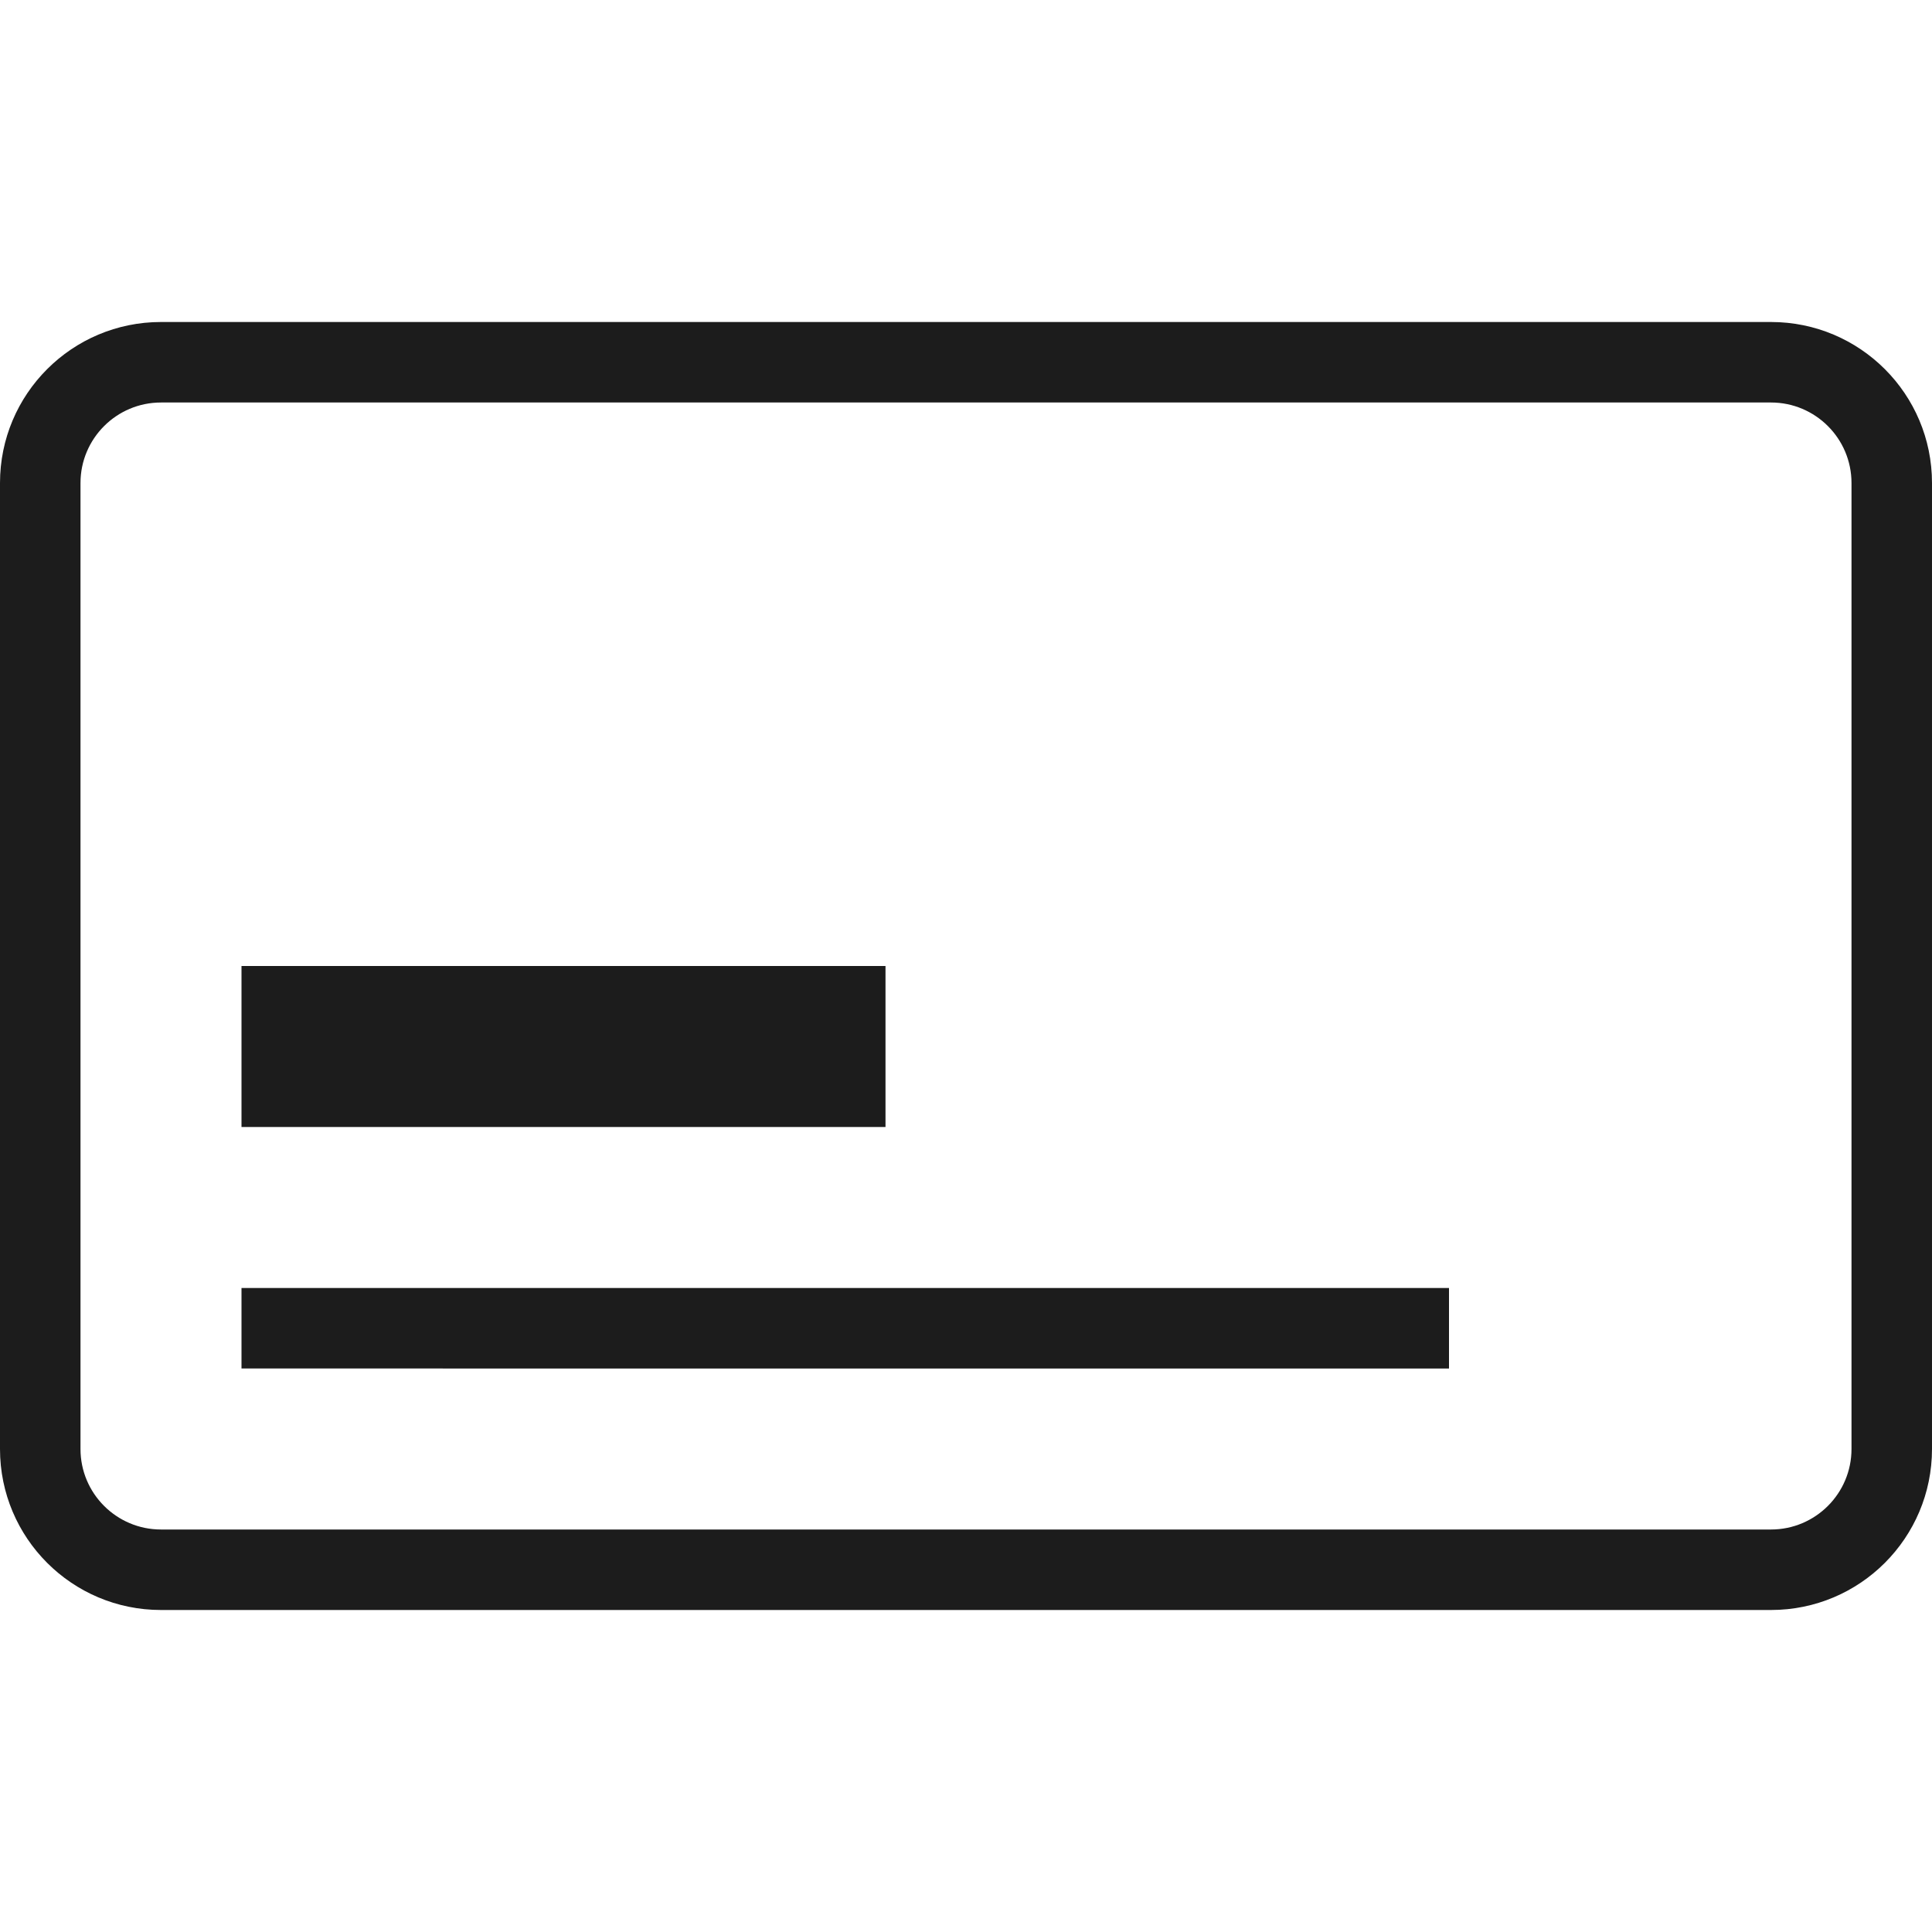 <svg xmlns="http://www.w3.org/2000/svg" width="24" height="24" viewBox="0 0 24 24"><path fill="#1c1c1c" d="M2 4h20c1.105 0 2 .895 2 2v12c0 1.105-.895 2-2 2H2c-1.105 0-2-.895-2-2V6c0-1.105.895-2 2-2zm0 1c-.552 0-1 .448-1 1v12c0 .552.448 1 1 1h20c.552 0 1-.448 1-1V6c0-.552-.448-1-1-1H2zm1 7h8v2H3v-2zm0 4h15v1H3v-1z"/></svg>